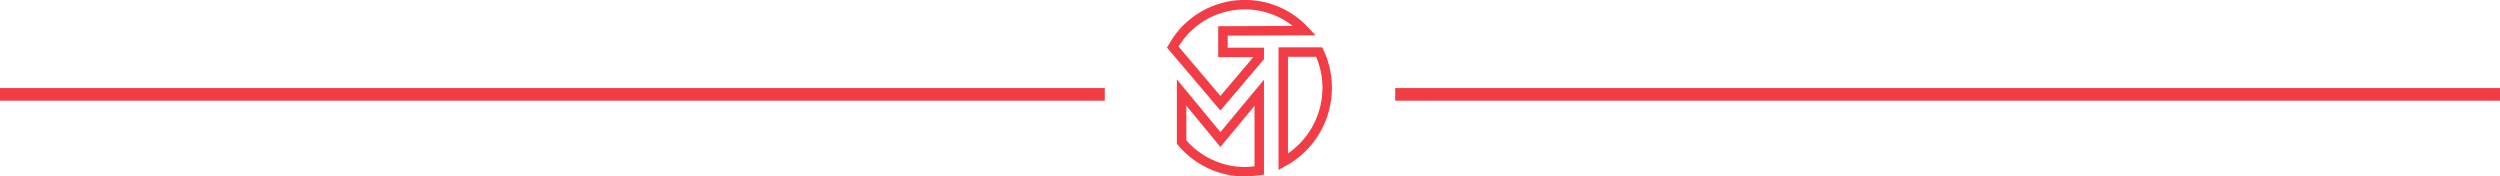 <?xml version="1.0" encoding="utf-8"?>
<!-- Generator: Adobe Illustrator 25.4.1, SVG Export Plug-In . SVG Version: 6.00 Build 0)  -->
<svg version="1.1" id="Calque_1" xmlns="http://www.w3.org/2000/svg" xmlns:xlink="http://www.w3.org/1999/xlink" x="0px" y="0px"
	 viewBox="0 0 792 55.9" style="enable-background:new 0 0 792 55.9;" xml:space="preserve">
<style type="text/css">
	.st0{fill:none;stroke:#F23D47;stroke-width:3;}
	.st1{fill:none;stroke:#F23D47;stroke-width:4;}
</style>
<g id="separateur_logo" transform="translate(0 1.5)">
	<g id="icone_mt_seul_bold" transform="translate(795.528)">
		<path id="icone_mt_seul_bold-2" class="st0" d="M-389,49.8c12.4-6.8,17.4-22,11.4-34.8H-389V49.8z M-421.2,43.5
			c4.9,5.9,12.3,9.4,20,9.4c1.6,0,3.1-0.2,4.6-0.4V27.9l-12.3,14.8l-12.3-14.9L-421.2,43.5z M-382.2,8.2c-9.8-10.5-26.3-11-36.8-1.2
			c-2,1.8-3.6,4-5,6.4l15.1,17.8l12.3-14.5v-1.6h-11.5V8.3L-382.2,8.2L-382.2,8.2z"/>
	</g>
	<line id="Ligne_12" class="st1" x1="0" y1="28.4" x2="350" y2="28.4"/>
	<line id="Ligne_13" class="st1" x1="442" y1="28.4" x2="792" y2="28.4"/>
</g>
</svg>

